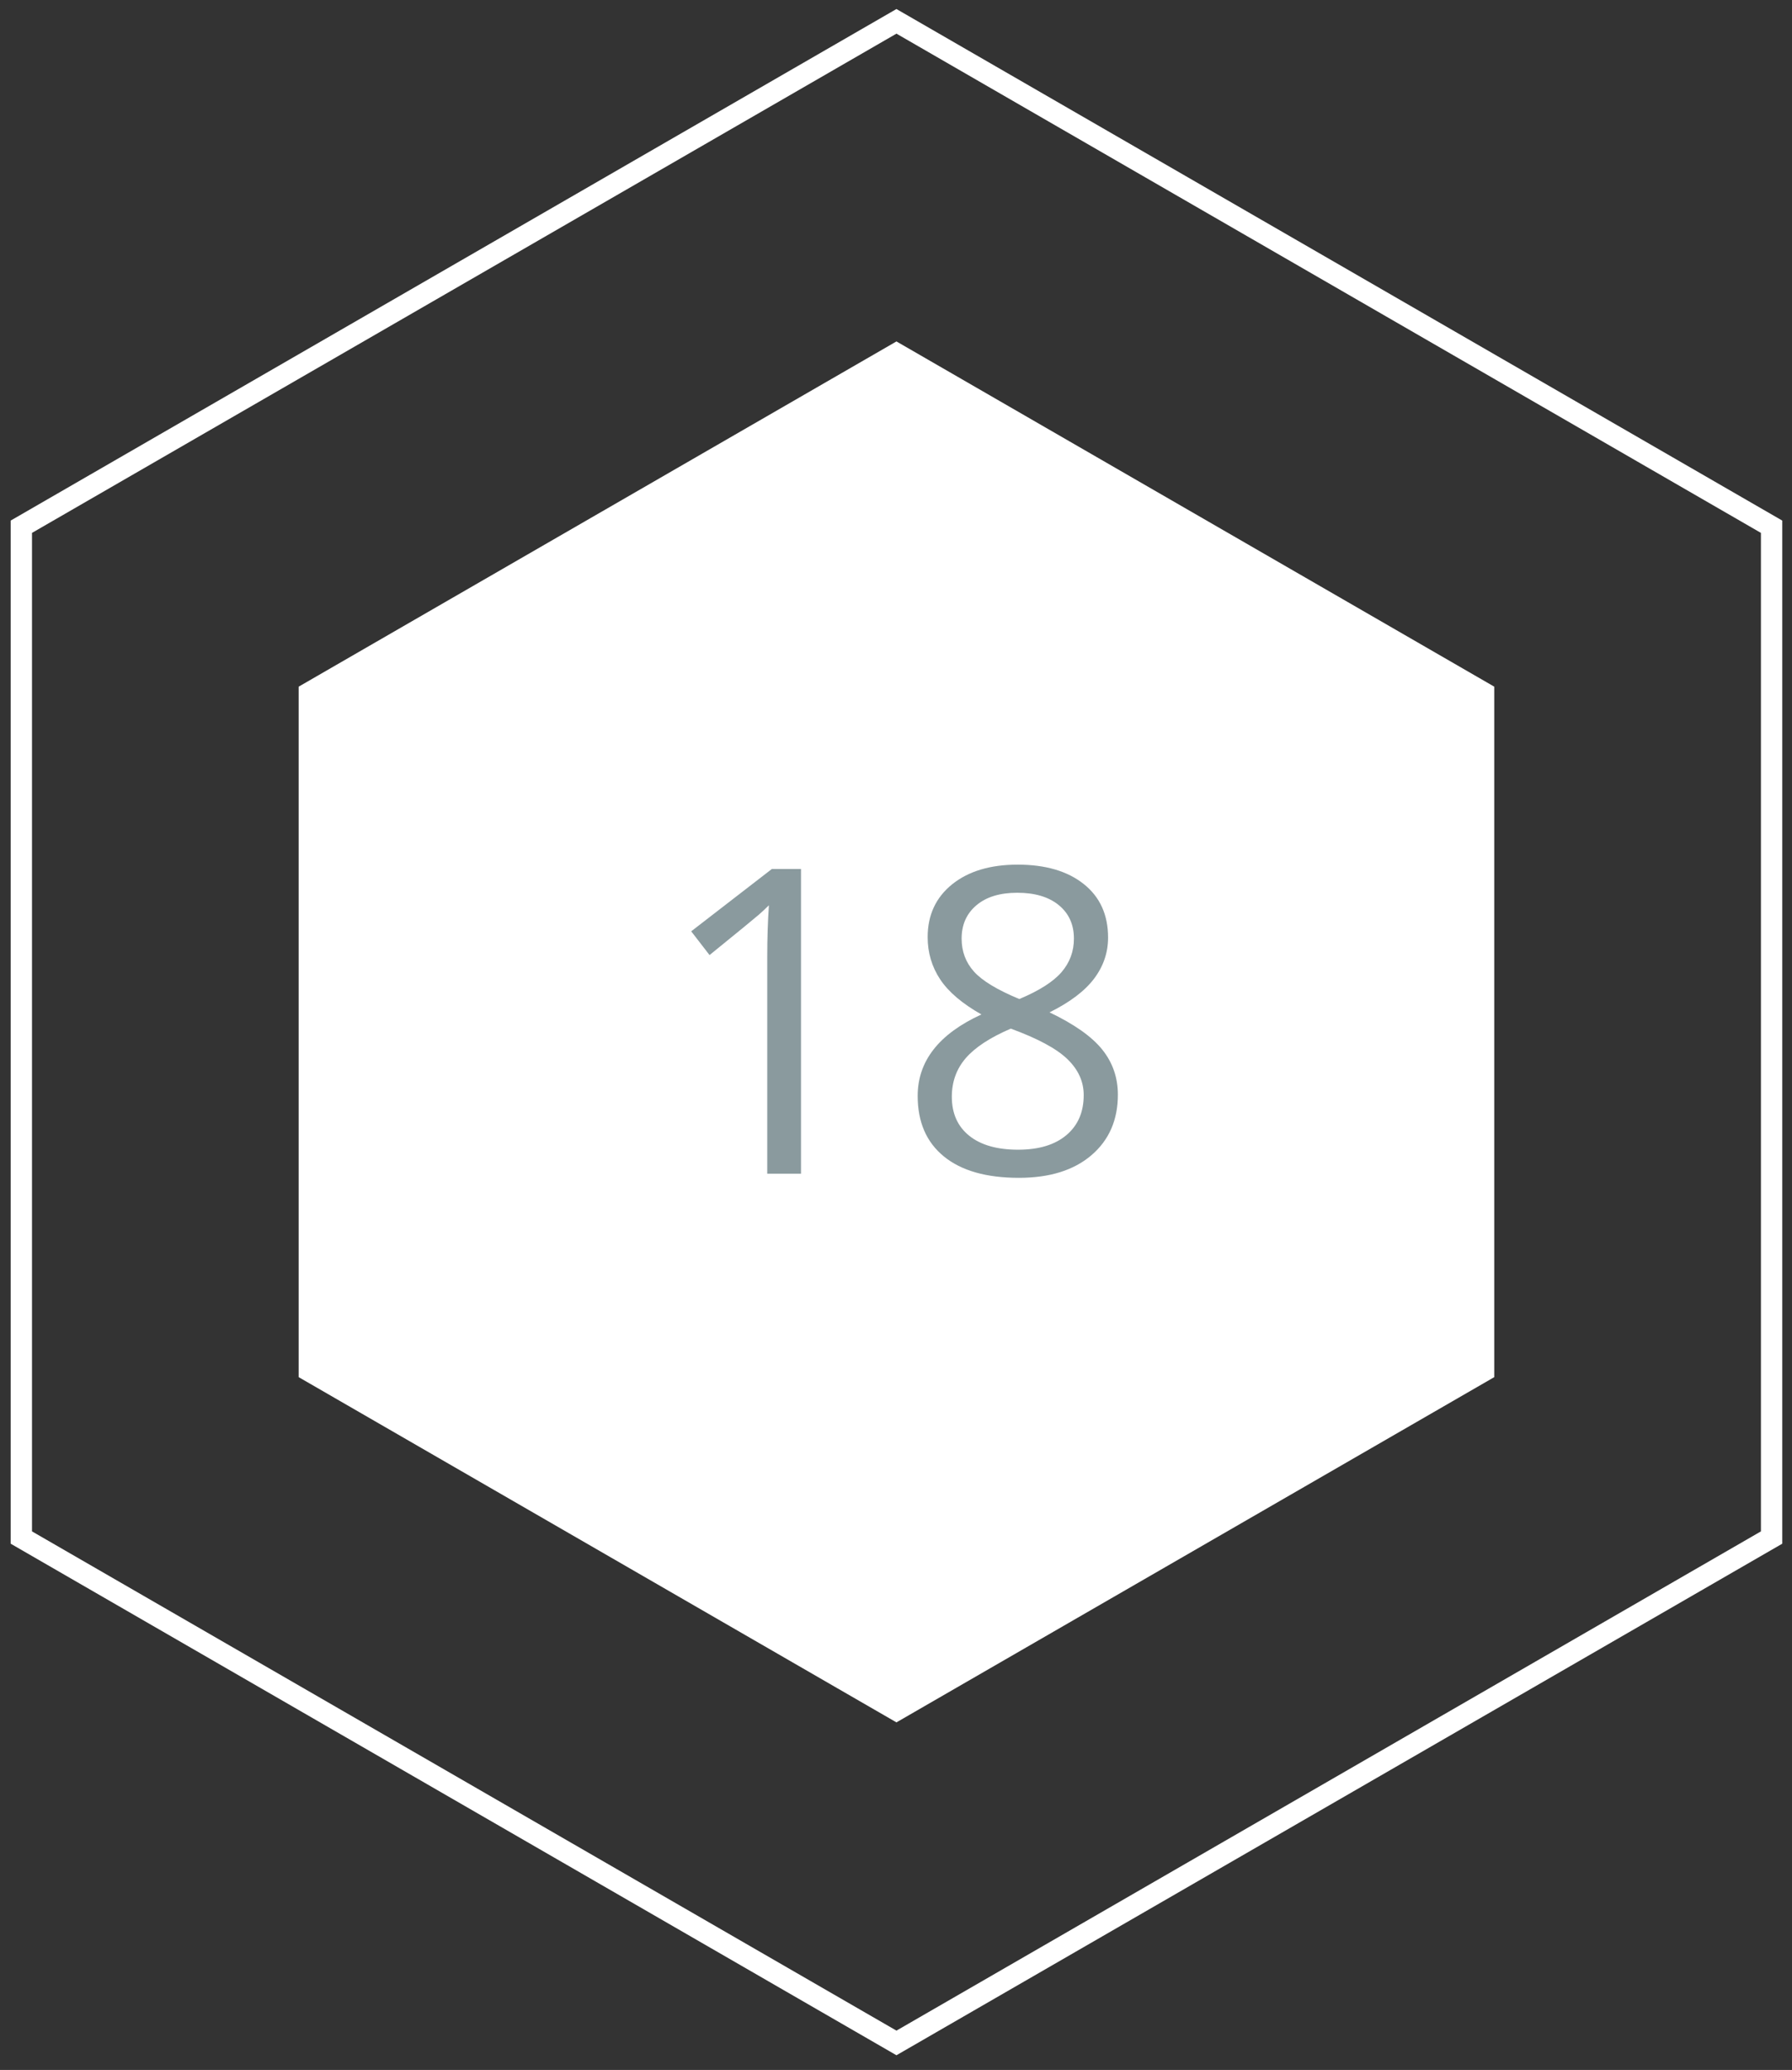<?xml version="1.0" encoding="UTF-8"?>
<svg width="84px" height="97px" viewBox="0 0 84 97" version="1.1" xmlns="http://www.w3.org/2000/svg" xmlns:xlink="http://www.w3.org/1999/xlink">
    <rect x="0" y="0" width="84" height="97" fill="#333333" stroke="none"/>
    <!-- Generator: Sketch 43.2 (39069) - http://www.bohemiancoding.com/sketch -->
    <title>element-18</title>
    <desc>Created with Sketch.</desc>
    <defs></defs>
    <g id="Page-1" stroke="none" stroke-width="1" fill="none" fill-rule="evenodd">
        <g id="element-18">
            <polygon id="Polygon-Copy-52" fill="#FFFFFF" points="42.021 16 70.043 32.178 70.043 64.535 42.021 80.713 14 64.535 14 32.178"></polygon>
            <path d="M1.5,24.972 L1.5,71.763 L42.021,95.158 L82.543,71.763 L82.543,24.972 L42.021,1.577 L1.5,24.972 Z M83.543,24.395 L83.543,72.34 L42.021,96.312 L0.5,72.34 L0.5,24.395 L42.021,0.423 L83.543,24.395 Z" id="Polygon-Copy-72" fill="#FFFFFF" fill-rule="nonzero"></path>
            <path d="M37.547,55 L35.965,55 L35.965,44.824 C35.965,43.978 35.991,43.177 36.043,42.422 C35.906,42.559 35.753,42.702 35.584,42.852 C35.415,43.001 34.64,43.636 33.26,44.756 L32.4,43.643 L36.18,40.723 L37.547,40.723 L37.547,55 Z M47.703,40.518 C49.005,40.518 50.037,40.82 50.799,41.426 C51.561,42.031 51.941,42.868 51.941,43.936 C51.941,44.639 51.723,45.28 51.287,45.859 C50.851,46.439 50.154,46.966 49.197,47.441 C50.356,47.995 51.18,48.576 51.668,49.185 C52.156,49.793 52.4,50.498 52.4,51.299 C52.4,52.484 51.987,53.429 51.16,54.136 C50.333,54.842 49.201,55.195 47.762,55.195 C46.238,55.195 45.066,54.862 44.246,54.194 C43.426,53.527 43.016,52.581 43.016,51.357 C43.016,49.723 44.012,48.451 46.004,47.539 C45.105,47.031 44.461,46.483 44.07,45.894 C43.68,45.304 43.484,44.645 43.484,43.916 C43.484,42.881 43.867,42.056 44.632,41.44 C45.397,40.825 46.421,40.518 47.703,40.518 Z M44.617,51.396 C44.617,52.178 44.889,52.786 45.433,53.223 C45.976,53.659 46.74,53.877 47.723,53.877 C48.693,53.877 49.448,53.649 49.988,53.193 C50.529,52.738 50.799,52.113 50.799,51.318 C50.799,50.687 50.545,50.125 50.037,49.634 C49.529,49.142 48.644,48.665 47.381,48.203 C46.411,48.62 45.708,49.08 45.271,49.585 C44.835,50.09 44.617,50.693 44.617,51.396 Z M47.684,41.836 C46.87,41.836 46.232,42.031 45.77,42.422 C45.307,42.813 45.076,43.333 45.076,43.984 C45.076,44.583 45.268,45.098 45.652,45.527 C46.036,45.957 46.746,46.387 47.781,46.816 C48.712,46.426 49.371,46.006 49.759,45.557 C50.146,45.107 50.34,44.583 50.34,43.984 C50.34,43.327 50.104,42.804 49.632,42.417 C49.16,42.03 48.51,41.836 47.684,41.836 Z" id="18-copy" fill="#8A9A9E"></path>
        </g>
    </g>
</svg>